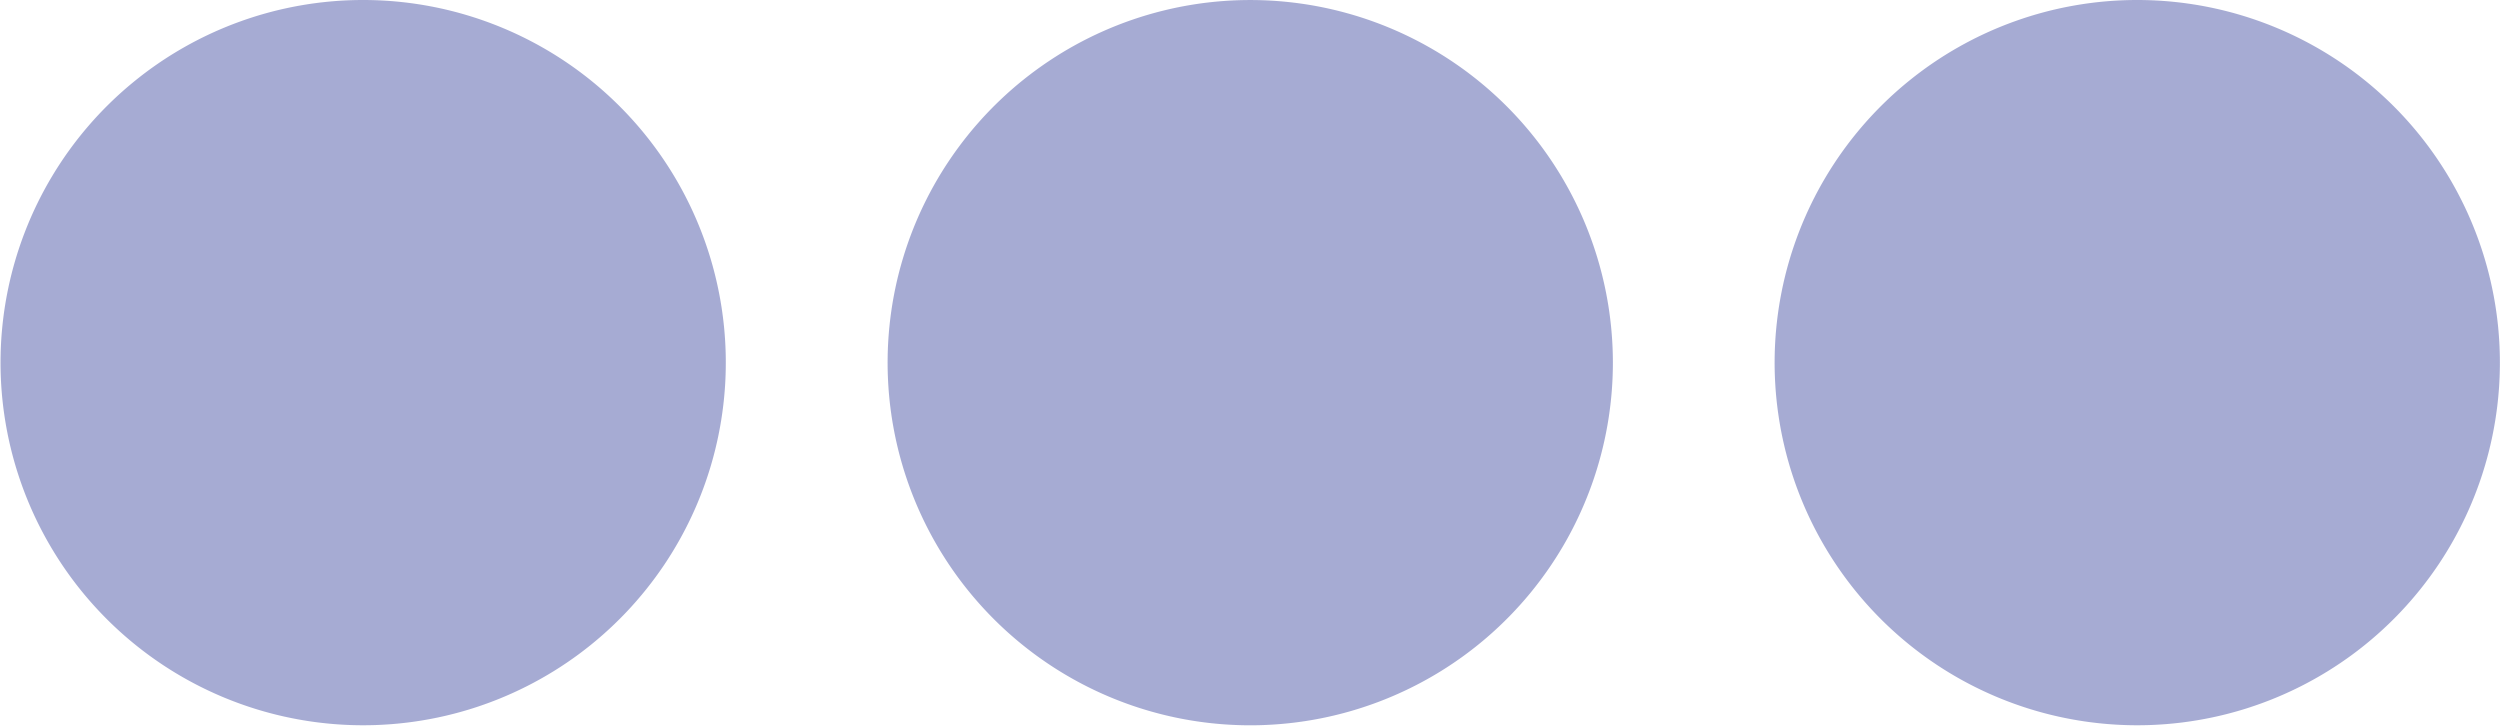 <svg xmlns="http://www.w3.org/2000/svg" width="34.877" height="10.126" viewBox="0 0 34.877 10.126">
  <path id="Icon_awesome-ellipsis-h" data-name="Icon awesome-ellipsis-h" d="M23.063,18a5.059,5.059,0,1,1-1.482-3.58A5.063,5.063,0,0,1,23.063,18Zm7.313-5.062a5.059,5.059,0,1,0,3.58,1.482,5.063,5.063,0,0,0-3.58-1.482Zm-24.75,0a5.059,5.059,0,1,0,3.58,1.482,5.063,5.063,0,0,0-3.58-1.482Z" transform="translate(-0.562 -12.938)" fill="rgba(78,88,169,0.5)"/>
</svg>
